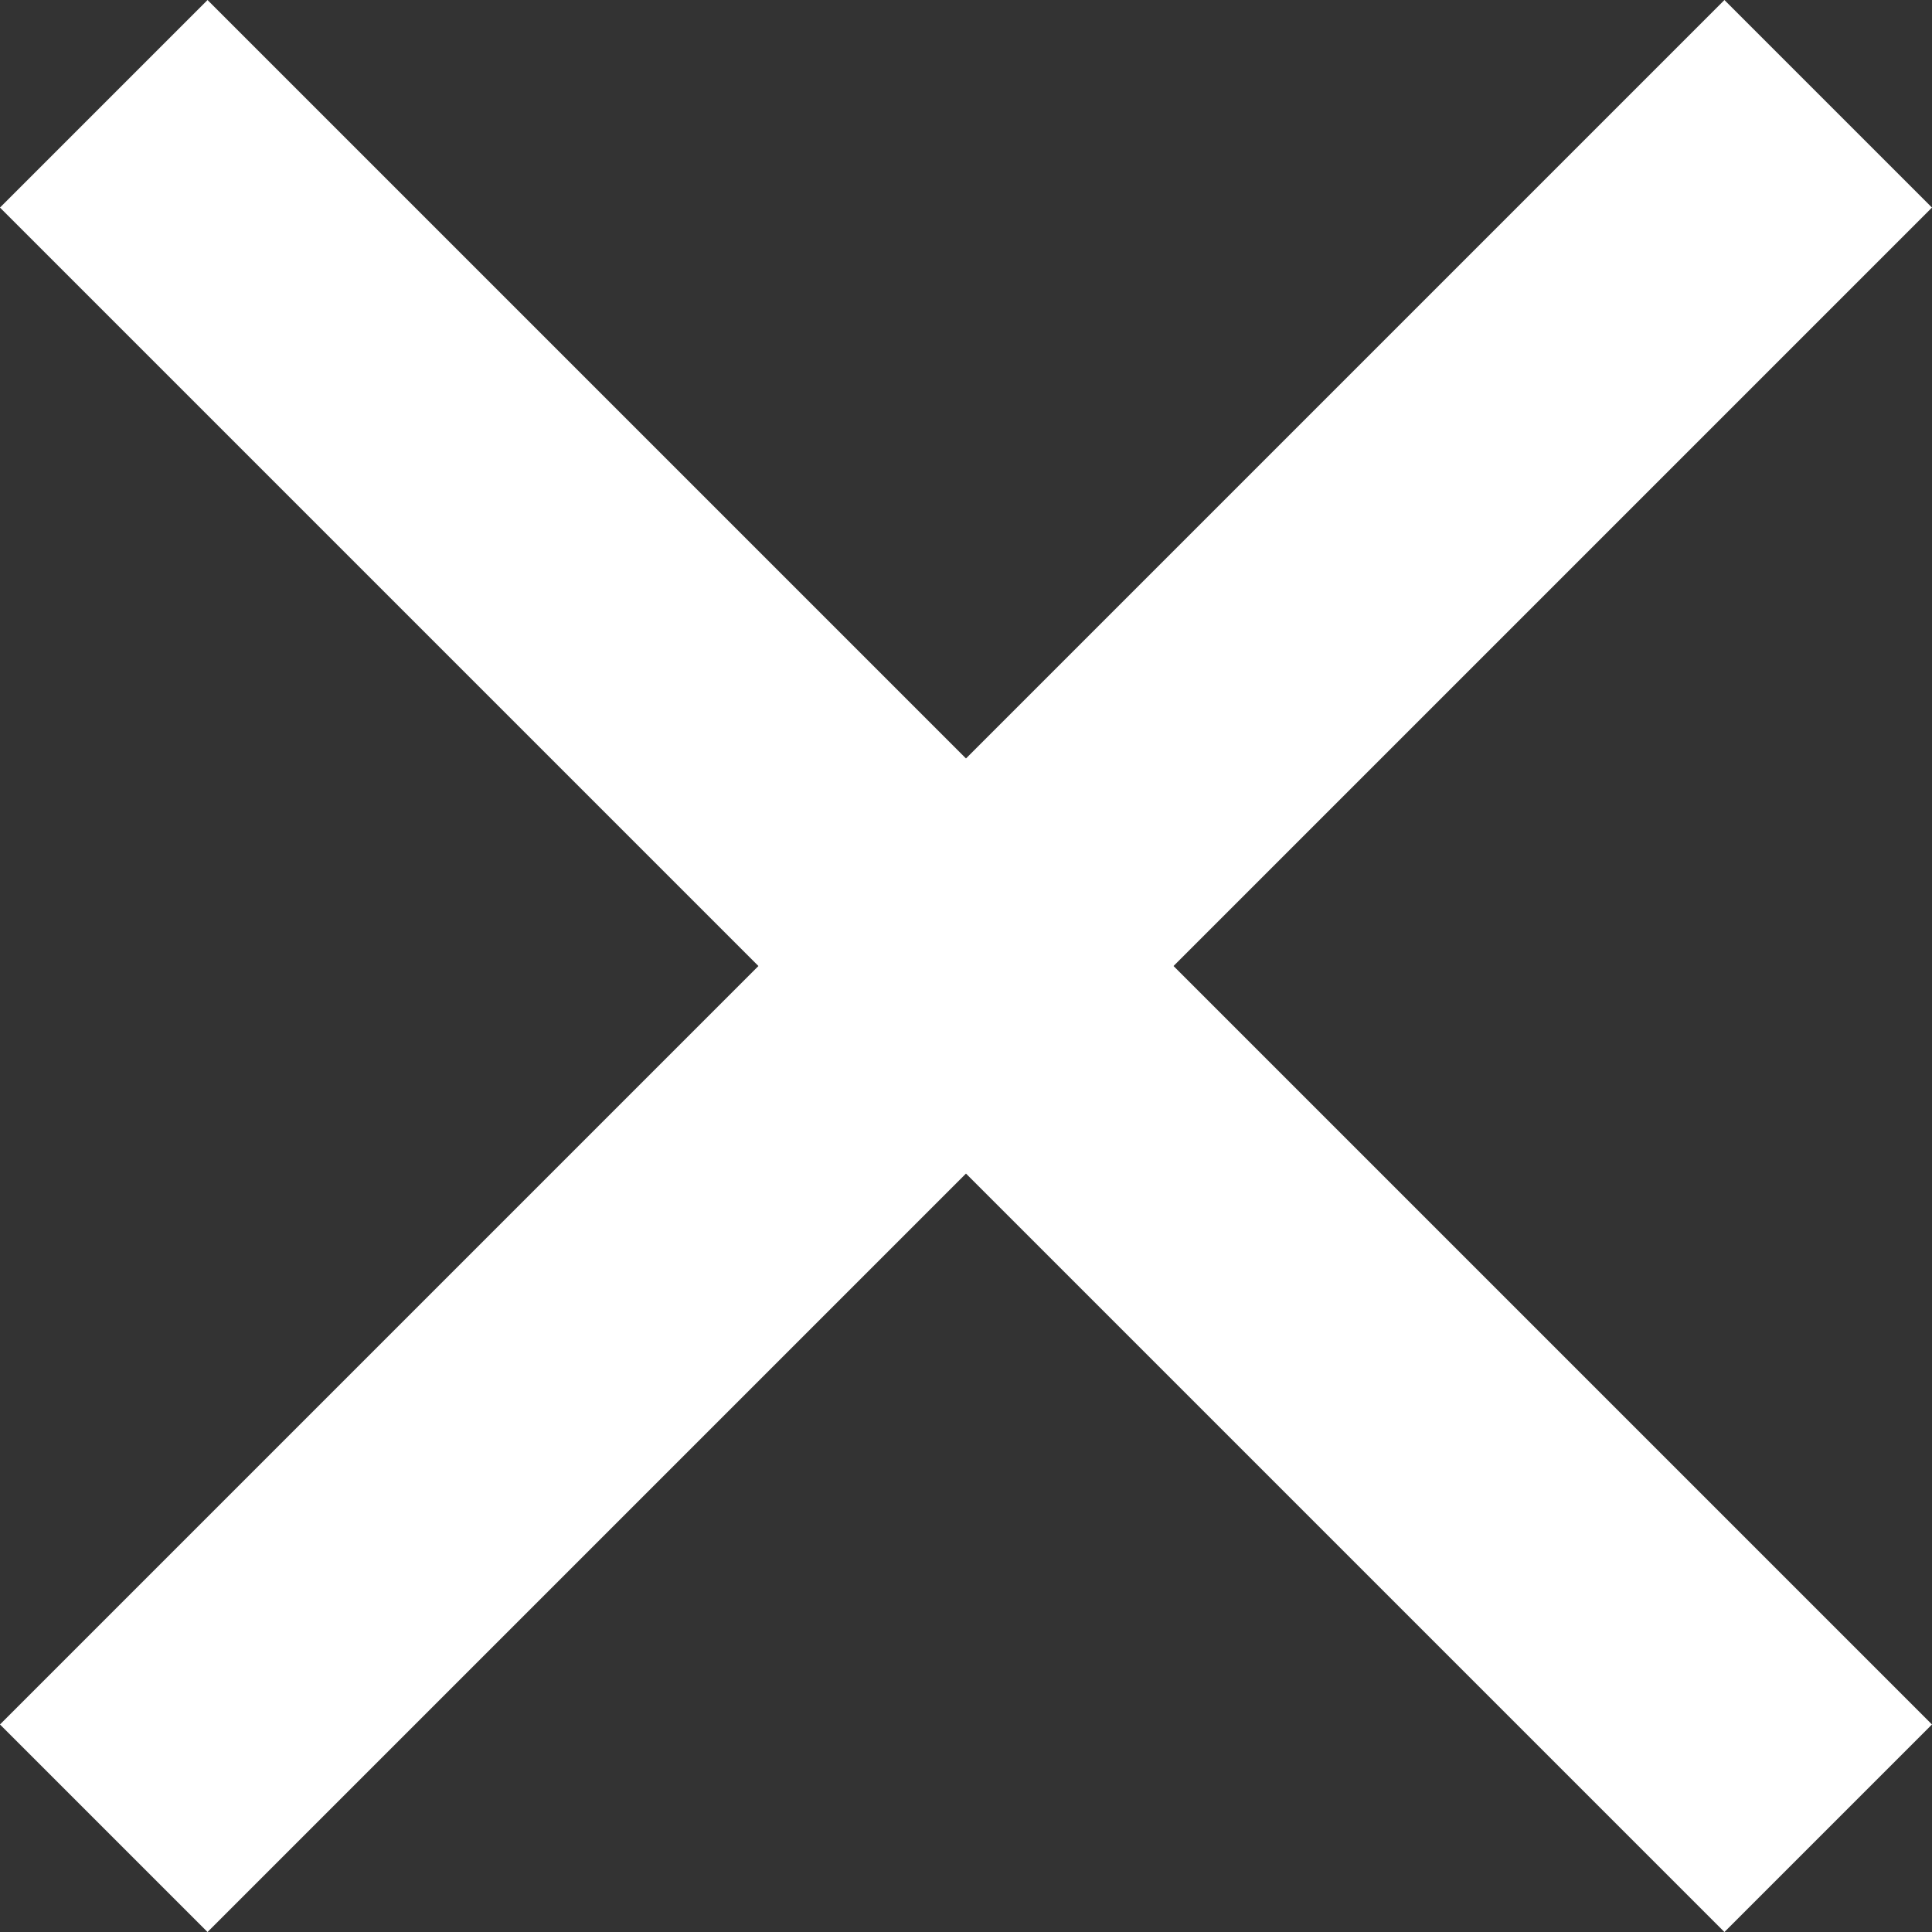 <svg xmlns="http://www.w3.org/2000/svg" width="52.657" height="52.657" viewBox="0 0 52.657 52.657">
  <rect x="0" y="0" width="52.657" height="52.657" fill="#333333" stroke="none"/>
  <path id="Union_1" data-name="Union 1" d="M23.5,23.5,0,47,23.5,23.5,0,0,23.5,23.5,47,0,23.5,23.5,47,47Z" transform="translate(2.828 2.829)" fill="none" stroke="#fff" stroke-width="8"/>
</svg>
